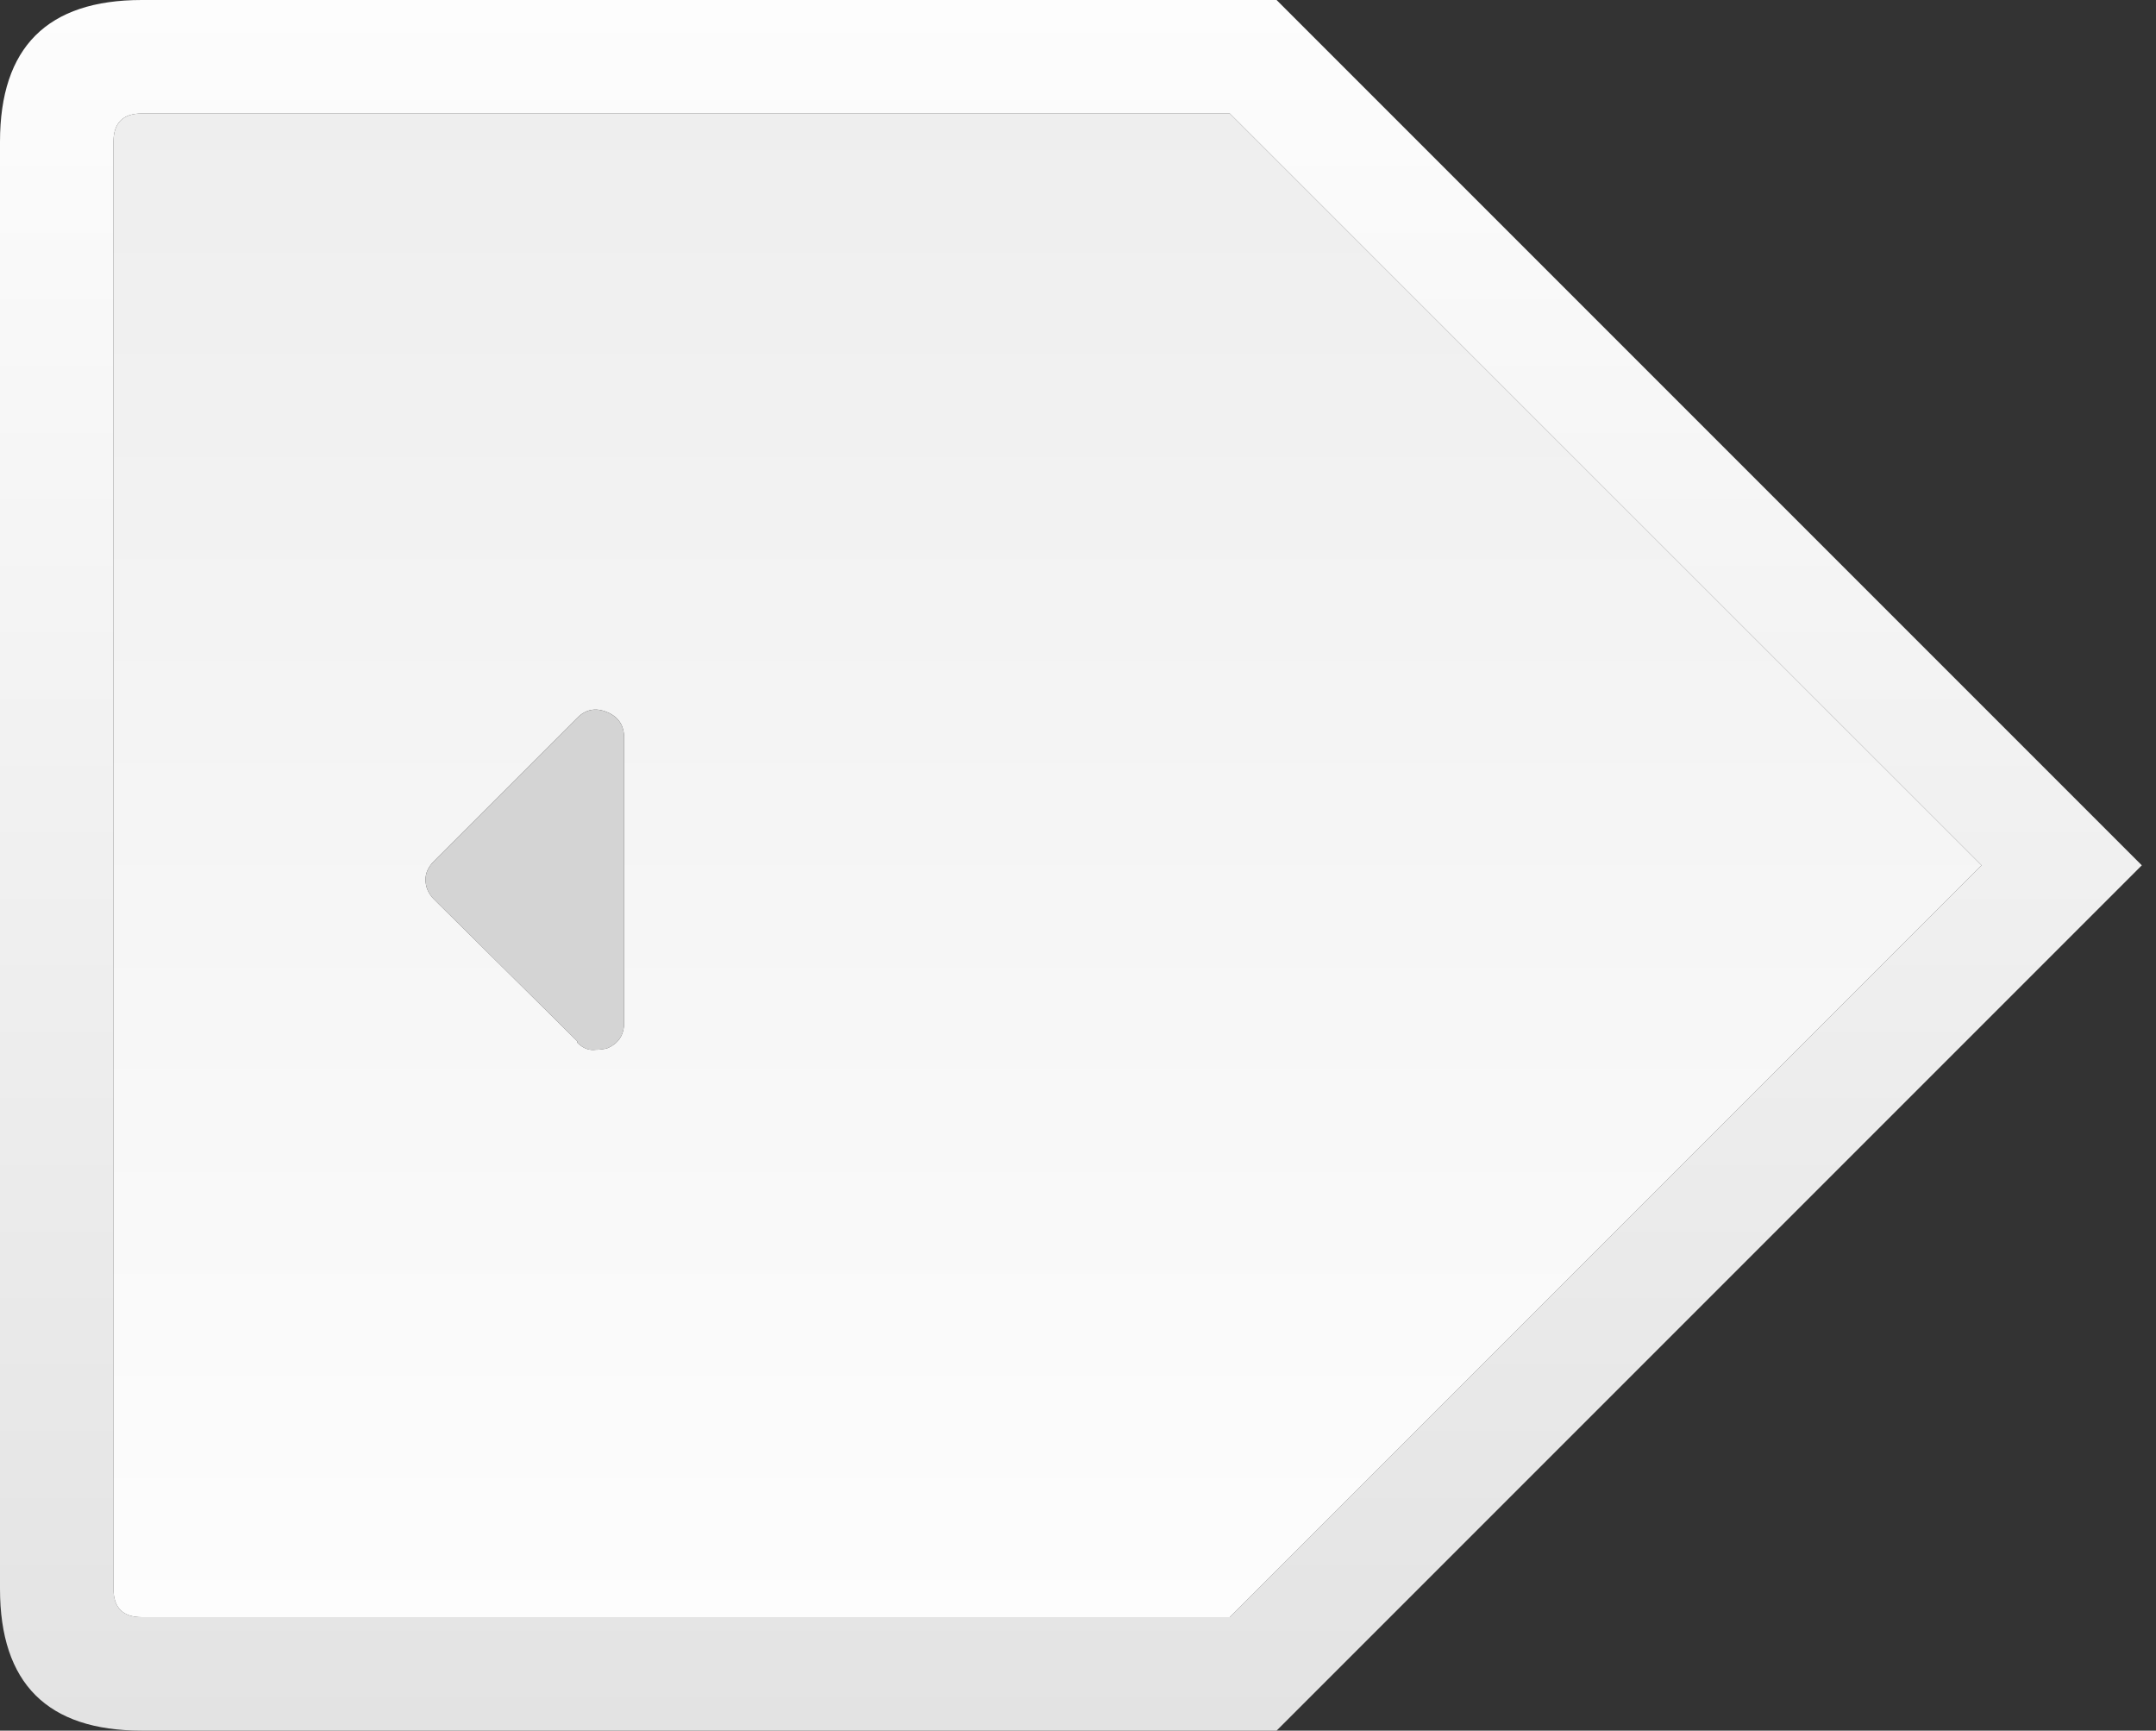 <svg width="76" height="61" viewBox="0 0 76 61" fill="none" xmlns="http://www.w3.org/2000/svg">
<rect x="0" y="0" width="76" height="61" fill="#333333" stroke="none"/>
<path d="M75.5 30.5L45 0H5C1.667 0 0 1.667 0 5V56C0 59.333 1.667 61 5 61H45L75.5 30.5ZM43.35 4L69.85 30.5L43.35 57H5C4.333 57 4 56.667 4 56V5C4 4.333 4.333 4 5 4H43.35Z" fill="url(#paint0_linear_121_336)"/>
<path d="M69.85 30.5L43.35 4H5C4.333 4 4 4.333 4 5V56C4 56.667 4.333 57 5 57H43.35L69.85 30.5ZM15 31C15 30.767 15.1 30.55 15.3 30.35L20.35 25.3C20.65 25 21 24.933 21.4 25.1C21.8 25.267 22 25.567 22 26V36.05C22 36.483 21.8 36.783 21.4 36.95C21.267 36.983 21.133 37 21 37C20.767 37.033 20.55 36.95 20.35 36.75V36.7L15.3 31.7C15.1 31.5 15 31.267 15 31Z" fill="url(#paint1_linear_121_336)"/>
<path d="M15.3 30.351C15.1 30.551 15 30.768 15 31.001C15 31.268 15.1 31.501 15.3 31.701L20.35 36.701V36.751C20.55 36.951 20.767 37.034 21 37.001C21.133 37.001 21.267 36.984 21.4 36.951C21.8 36.784 22 36.484 22 36.051V26.001C22 25.568 21.8 25.268 21.4 25.101C21 24.934 20.65 25.001 20.35 25.301L15.3 30.351Z" fill="#D4D4D4"/>
<defs>
<linearGradient id="paint0_linear_121_336" x1="37.75" y1="0" x2="37.75" y2="61" gradientUnits="userSpaceOnUse">
<stop stop-color="#FDFDFD"/>
<stop offset="1" stop-color="#E3E3E3"/>
</linearGradient>
<linearGradient id="paint1_linear_121_336" x1="36.9" y1="57.5" x2="36.9" y2="3.5" gradientUnits="userSpaceOnUse">
<stop stop-color="#FDFDFD"/>
<stop offset="1" stop-color="#EEEEEE"/>
</linearGradient>
</defs>
</svg>
